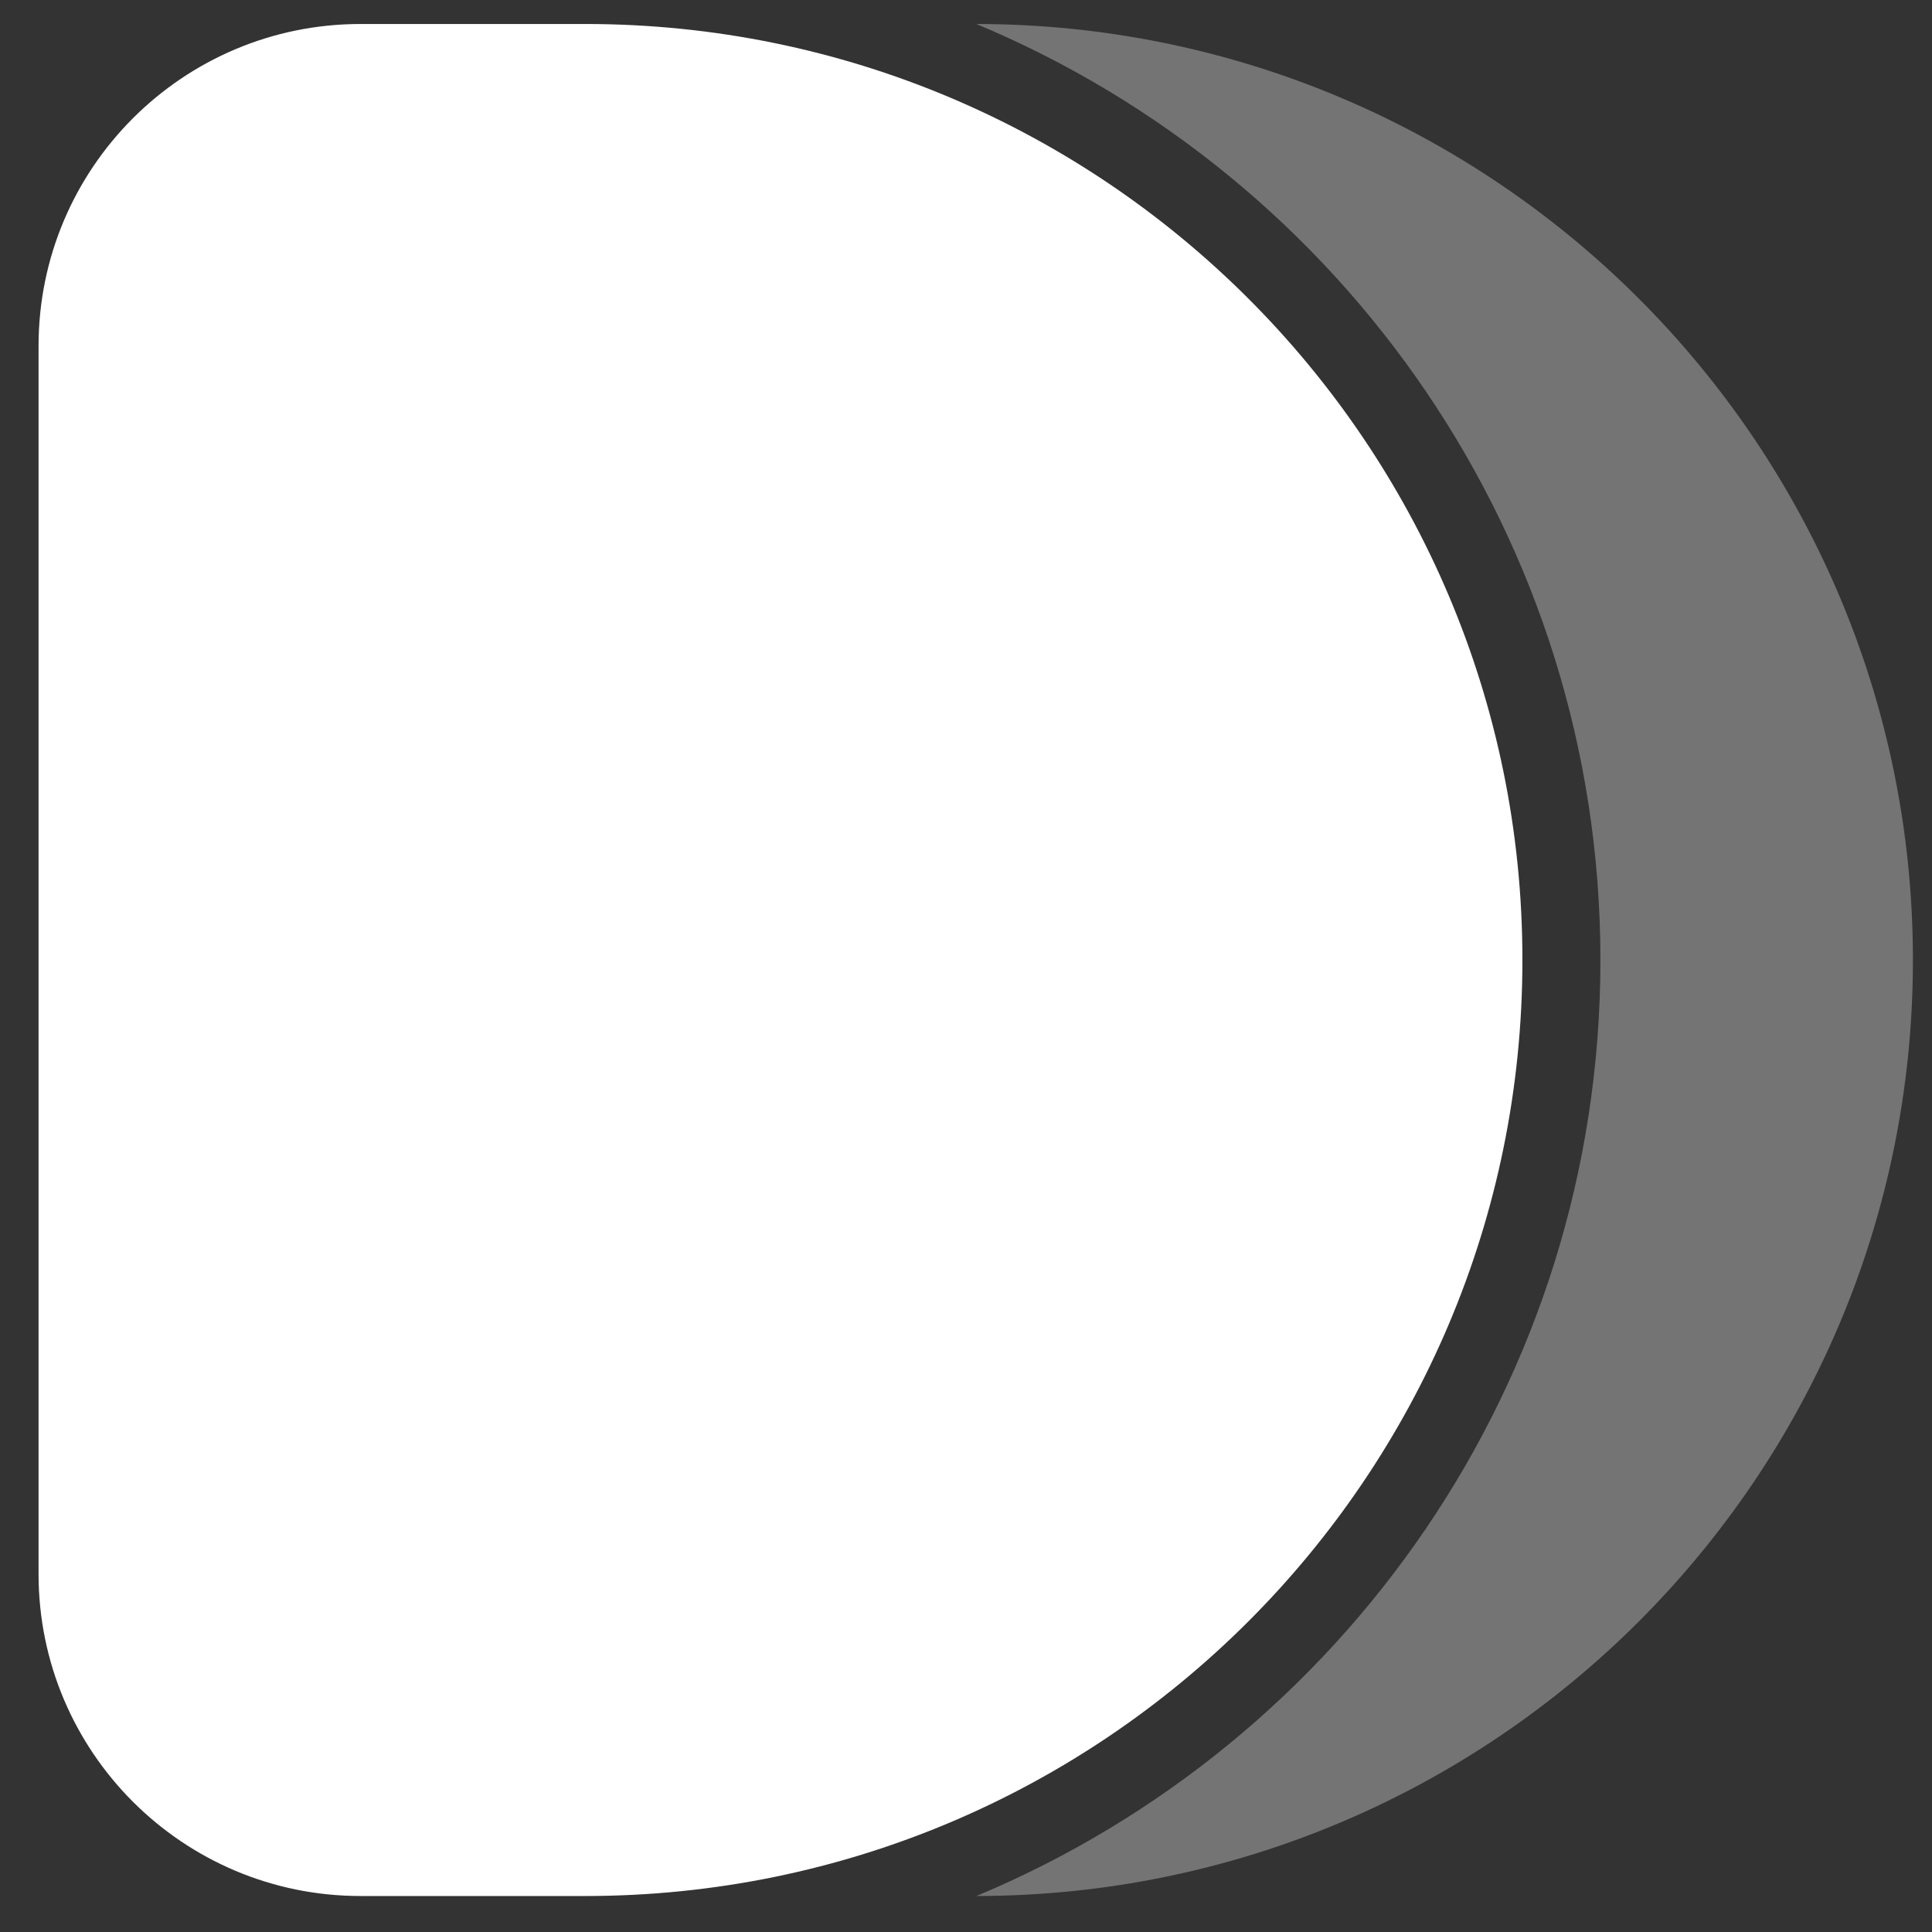 <svg width="24" height="24" viewBox="0 0 24 24" fill="none" xmlns="http://www.w3.org/2000/svg">
<rect x="0" y="0" width="24" height="24" fill="#333333" stroke="none"/>
<g clip-path="url(#clip0_2754_9970)">
<path fill-rule="evenodd" clip-rule="evenodd" d="M12.129 23.553C18.555 23.549 23.763 18.345 23.763 11.926C23.763 5.507 18.555 0.303 12.129 0.298C16.682 2.199 19.881 6.689 19.881 11.926C19.881 17.162 16.682 21.652 12.129 23.553Z" fill="white" fill-opacity="0.32"/>
<path d="M0.479 4.298C0.479 2.089 2.27 0.298 4.479 0.298H7.271C13.7 0.298 18.912 5.504 18.912 11.925C18.912 18.347 13.7 23.553 7.271 23.553H4.479C2.27 23.553 0.479 21.762 0.479 19.553V4.298Z" fill="white"/>
</g>
<defs>
<clipPath id="clip0_2754_9970">
<rect width="24" height="24" fill="white"/>
</clipPath>
</defs>
</svg>
